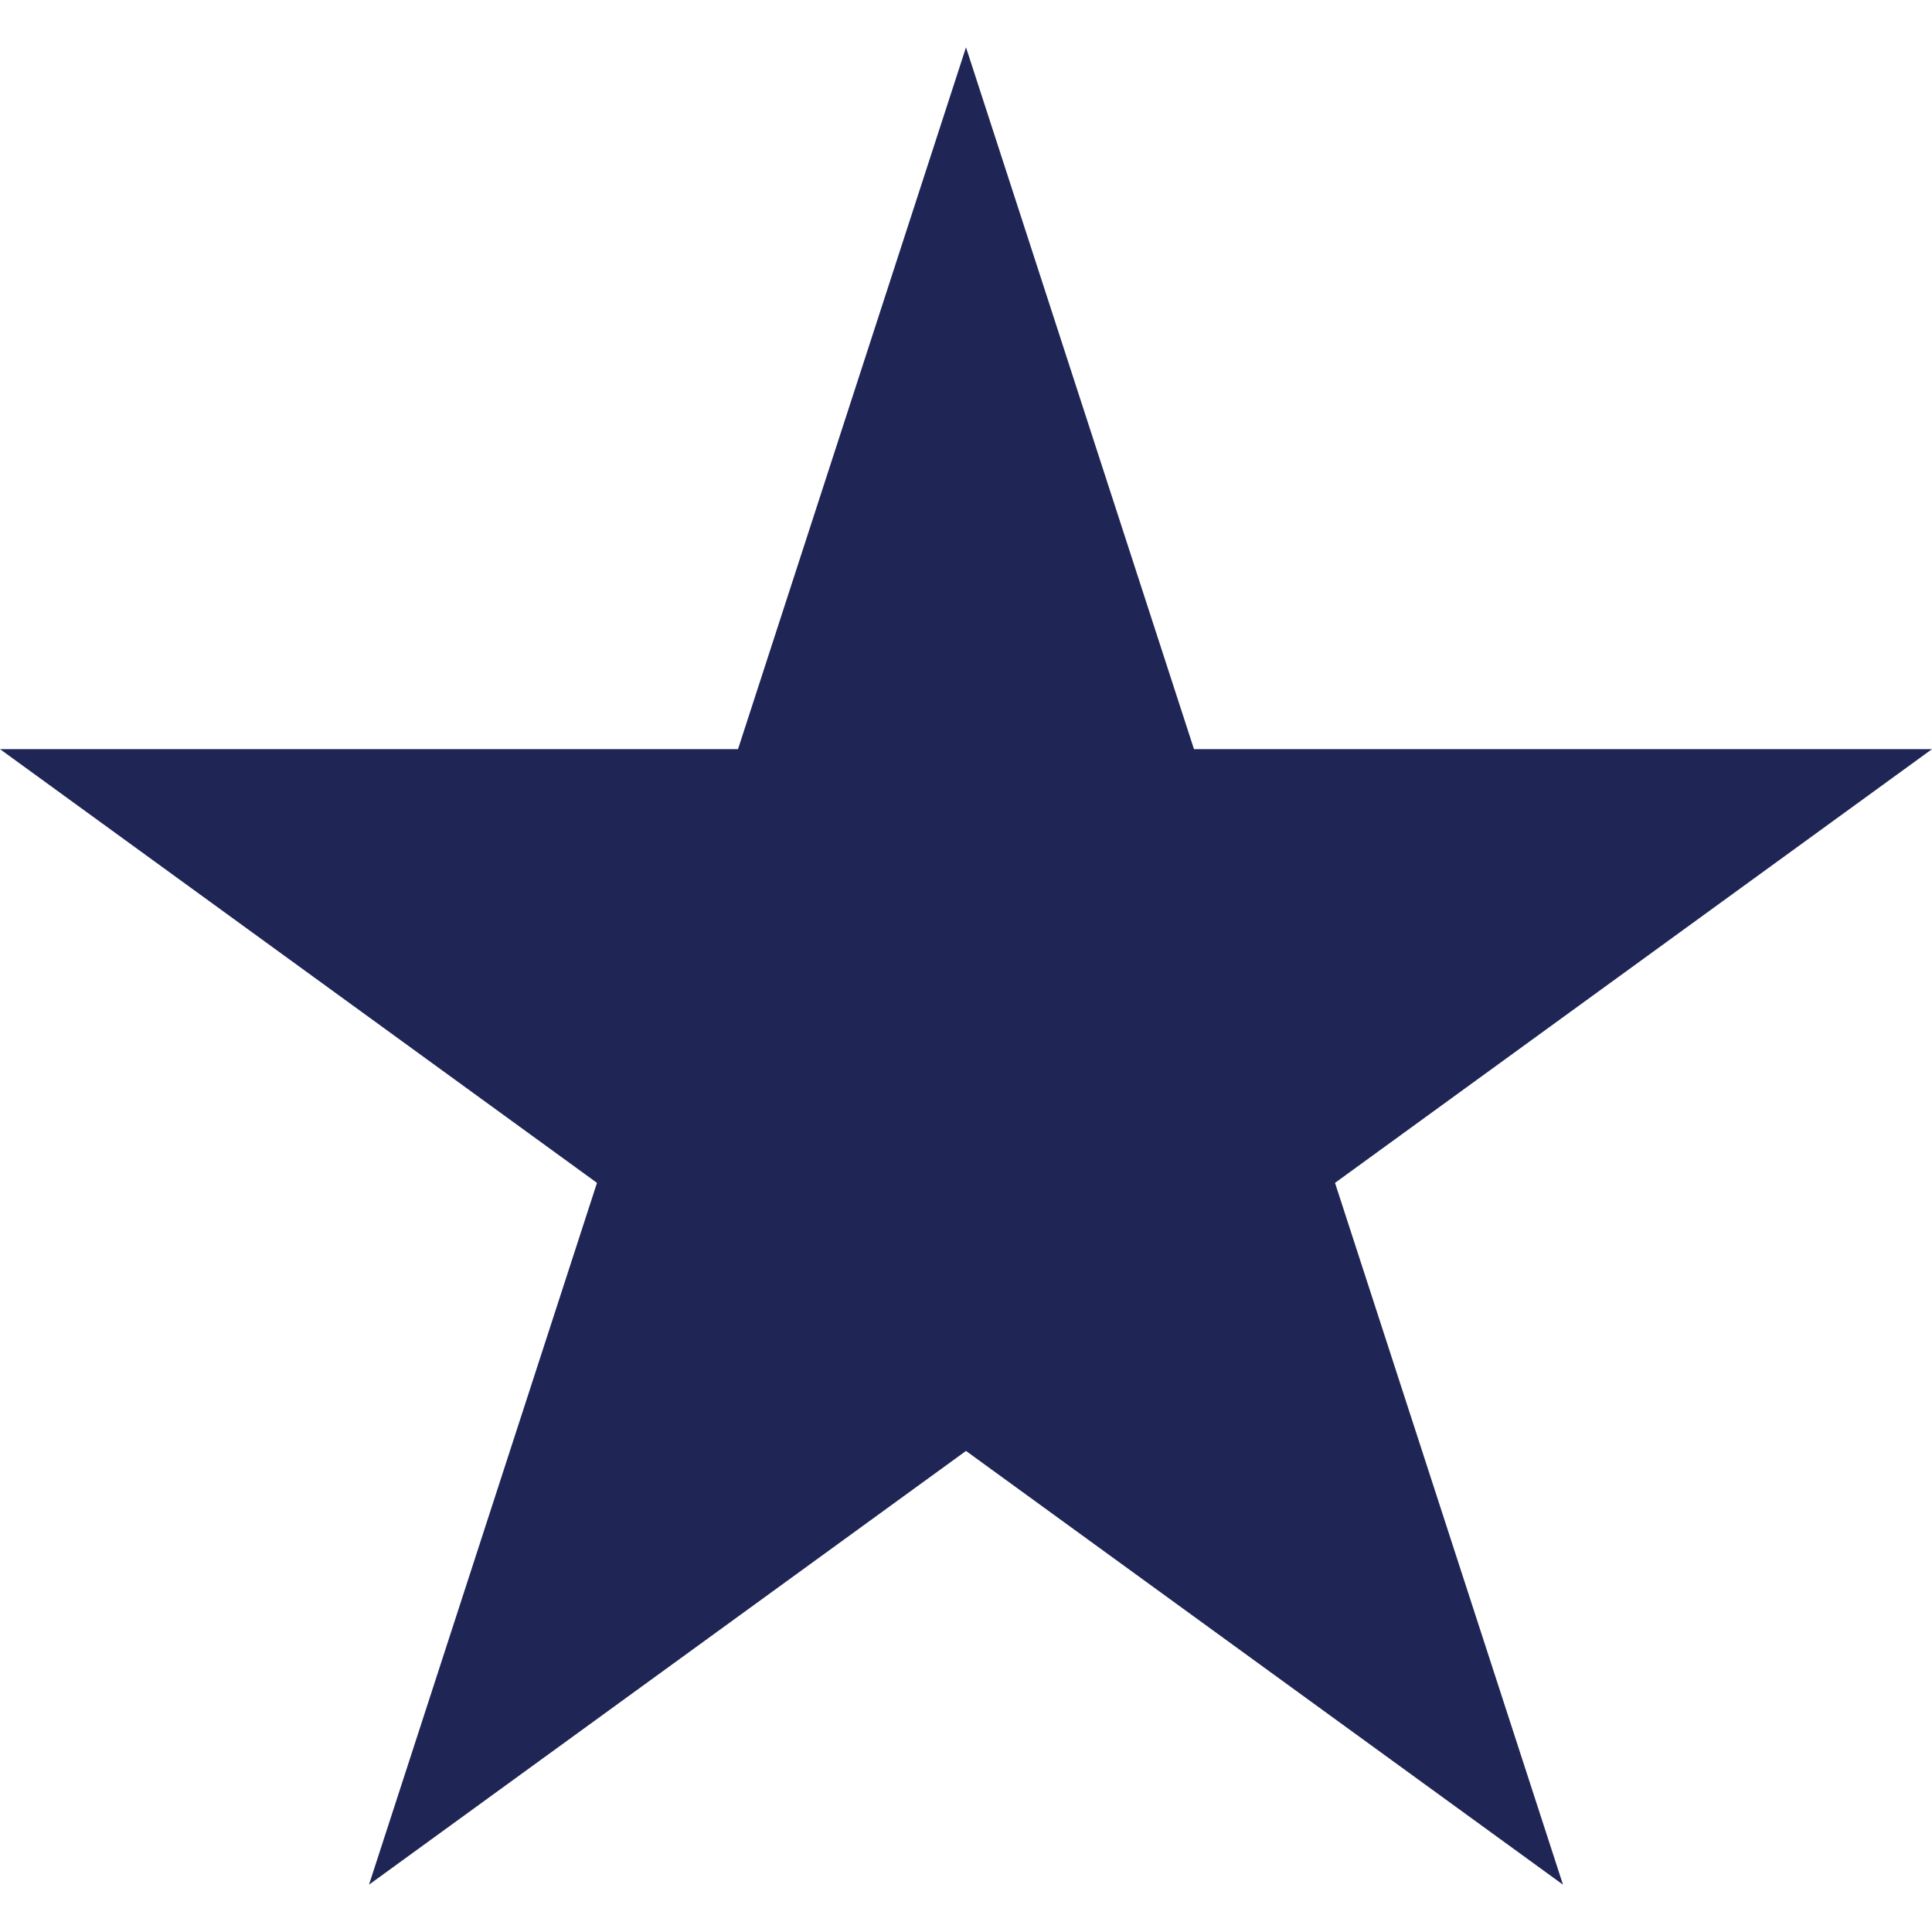 <svg id="b42e78f2-b02e-46b8-8aa8-c0c8de343e7f" data-name="Layer 1" xmlns="http://www.w3.org/2000/svg" viewBox="0 0 40 40"><title>star</title><polygon fill="#1f2555" points="27.64 24.49 40 15.51 24.72 15.51 20 0.98 15.28 15.51 0 15.51 12.36 24.49 7.64 39.02 20 30.04 32.36 39.02 27.64 24.49"/></svg>
